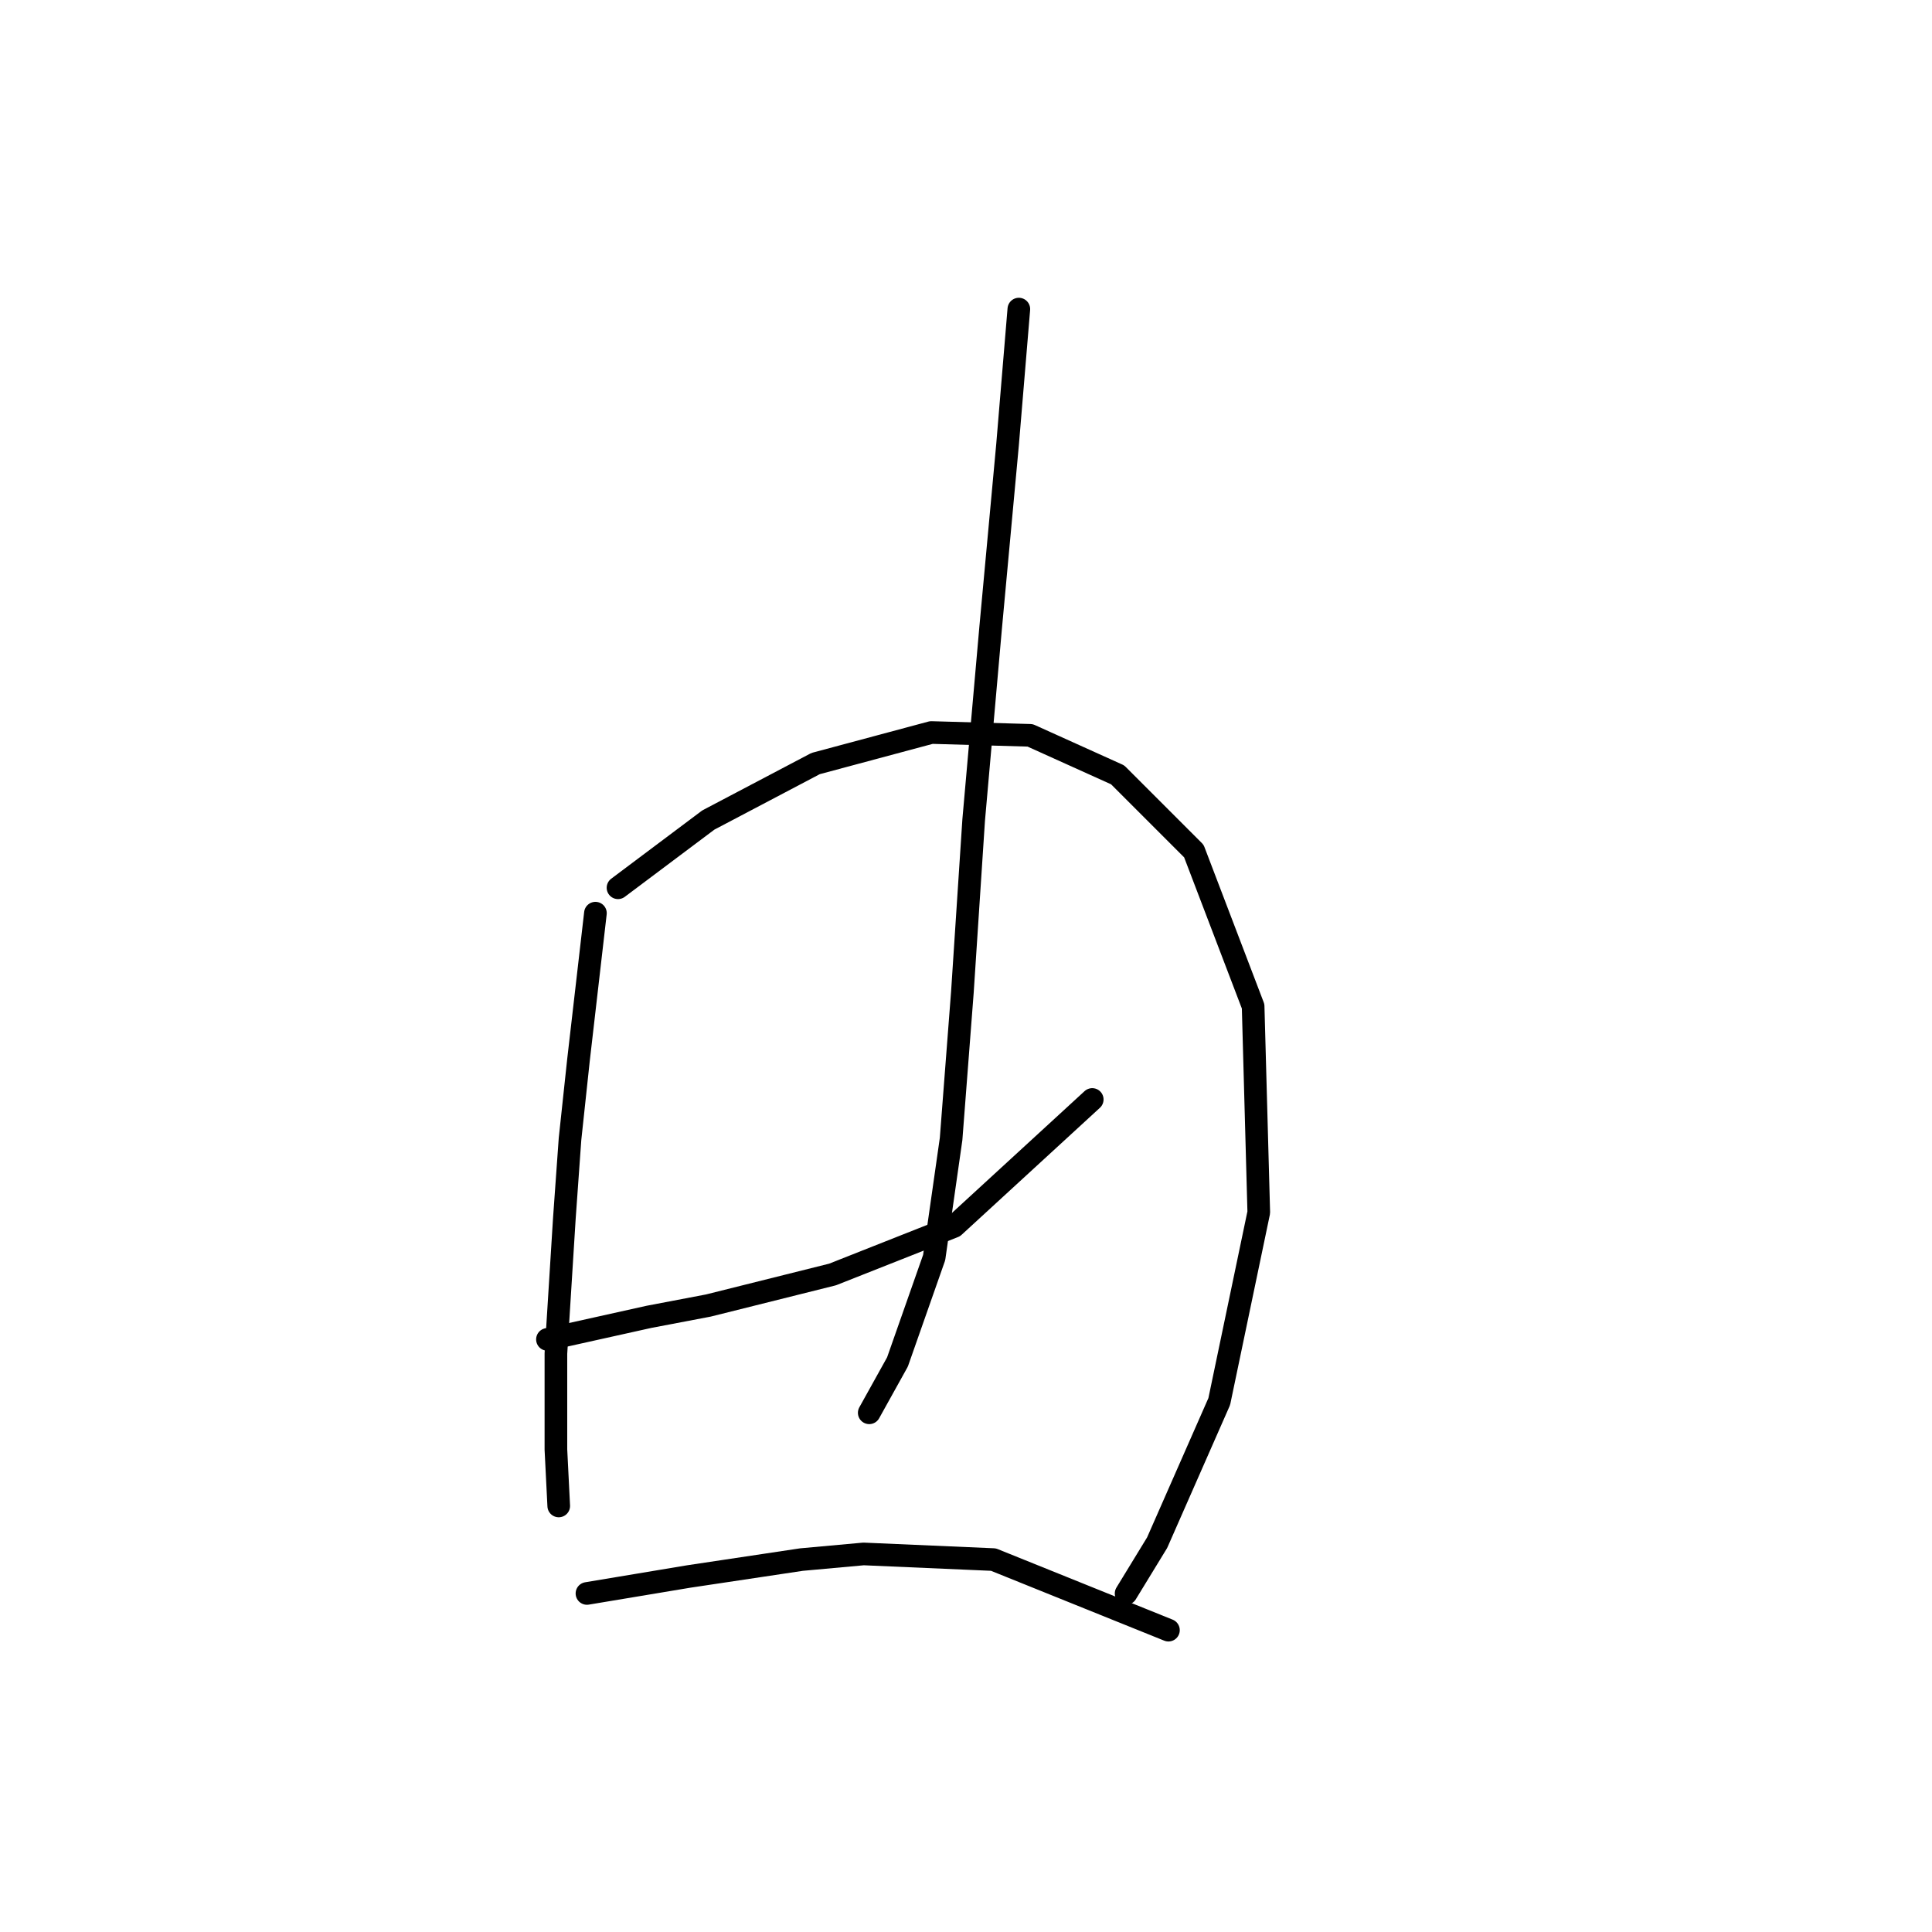 <?xml version="1.0" standalone="no"?>
    <svg width="256" height="256" xmlns="http://www.w3.org/2000/svg" version="1.1">
    <polyline stroke="black" stroke-width="3" stroke-linecap="round" fill="transparent" stroke-linejoin="round" points="78.897 121 77.775 130.725 76.653 140.449 75.531 150.922 74.783 161.395 73.661 179.349 73.661 192.066 74.035 199.546 74.035 199.546 " />
        <polyline stroke="black" stroke-width="3" stroke-linecap="round" fill="transparent" stroke-linejoin="round" points="81.889 117.634 87.874 113.145 93.858 108.657 108.072 101.176 123.407 97.062 136.498 97.436 148.093 102.672 158.192 112.771 166.046 133.343 166.794 160.647 161.558 185.707 153.329 204.409 149.215 211.141 149.215 211.141 " />
        <polyline stroke="black" stroke-width="3" stroke-linecap="round" fill="transparent" stroke-linejoin="round" points="72.539 177.478 79.271 175.982 86.004 174.486 93.858 172.99 110.316 168.876 126.399 162.517 144.727 145.686 144.727 145.686 " />
        <polyline stroke="black" stroke-width="3" stroke-linecap="round" fill="transparent" stroke-linejoin="round" points="135.002 40.957 134.254 49.934 133.506 58.911 131.261 83.223 130.139 95.94 129.017 108.657 127.521 131.473 126.025 150.922 123.781 166.632 118.918 180.471 115.178 187.203 115.178 187.203 " />
        <polyline stroke="black" stroke-width="3" stroke-linecap="round" fill="transparent" stroke-linejoin="round" points="77.775 211.141 84.508 210.019 91.24 208.897 106.201 206.653 114.43 205.905 131.635 206.653 154.825 216.004 154.825 216.004 " />
        </svg>